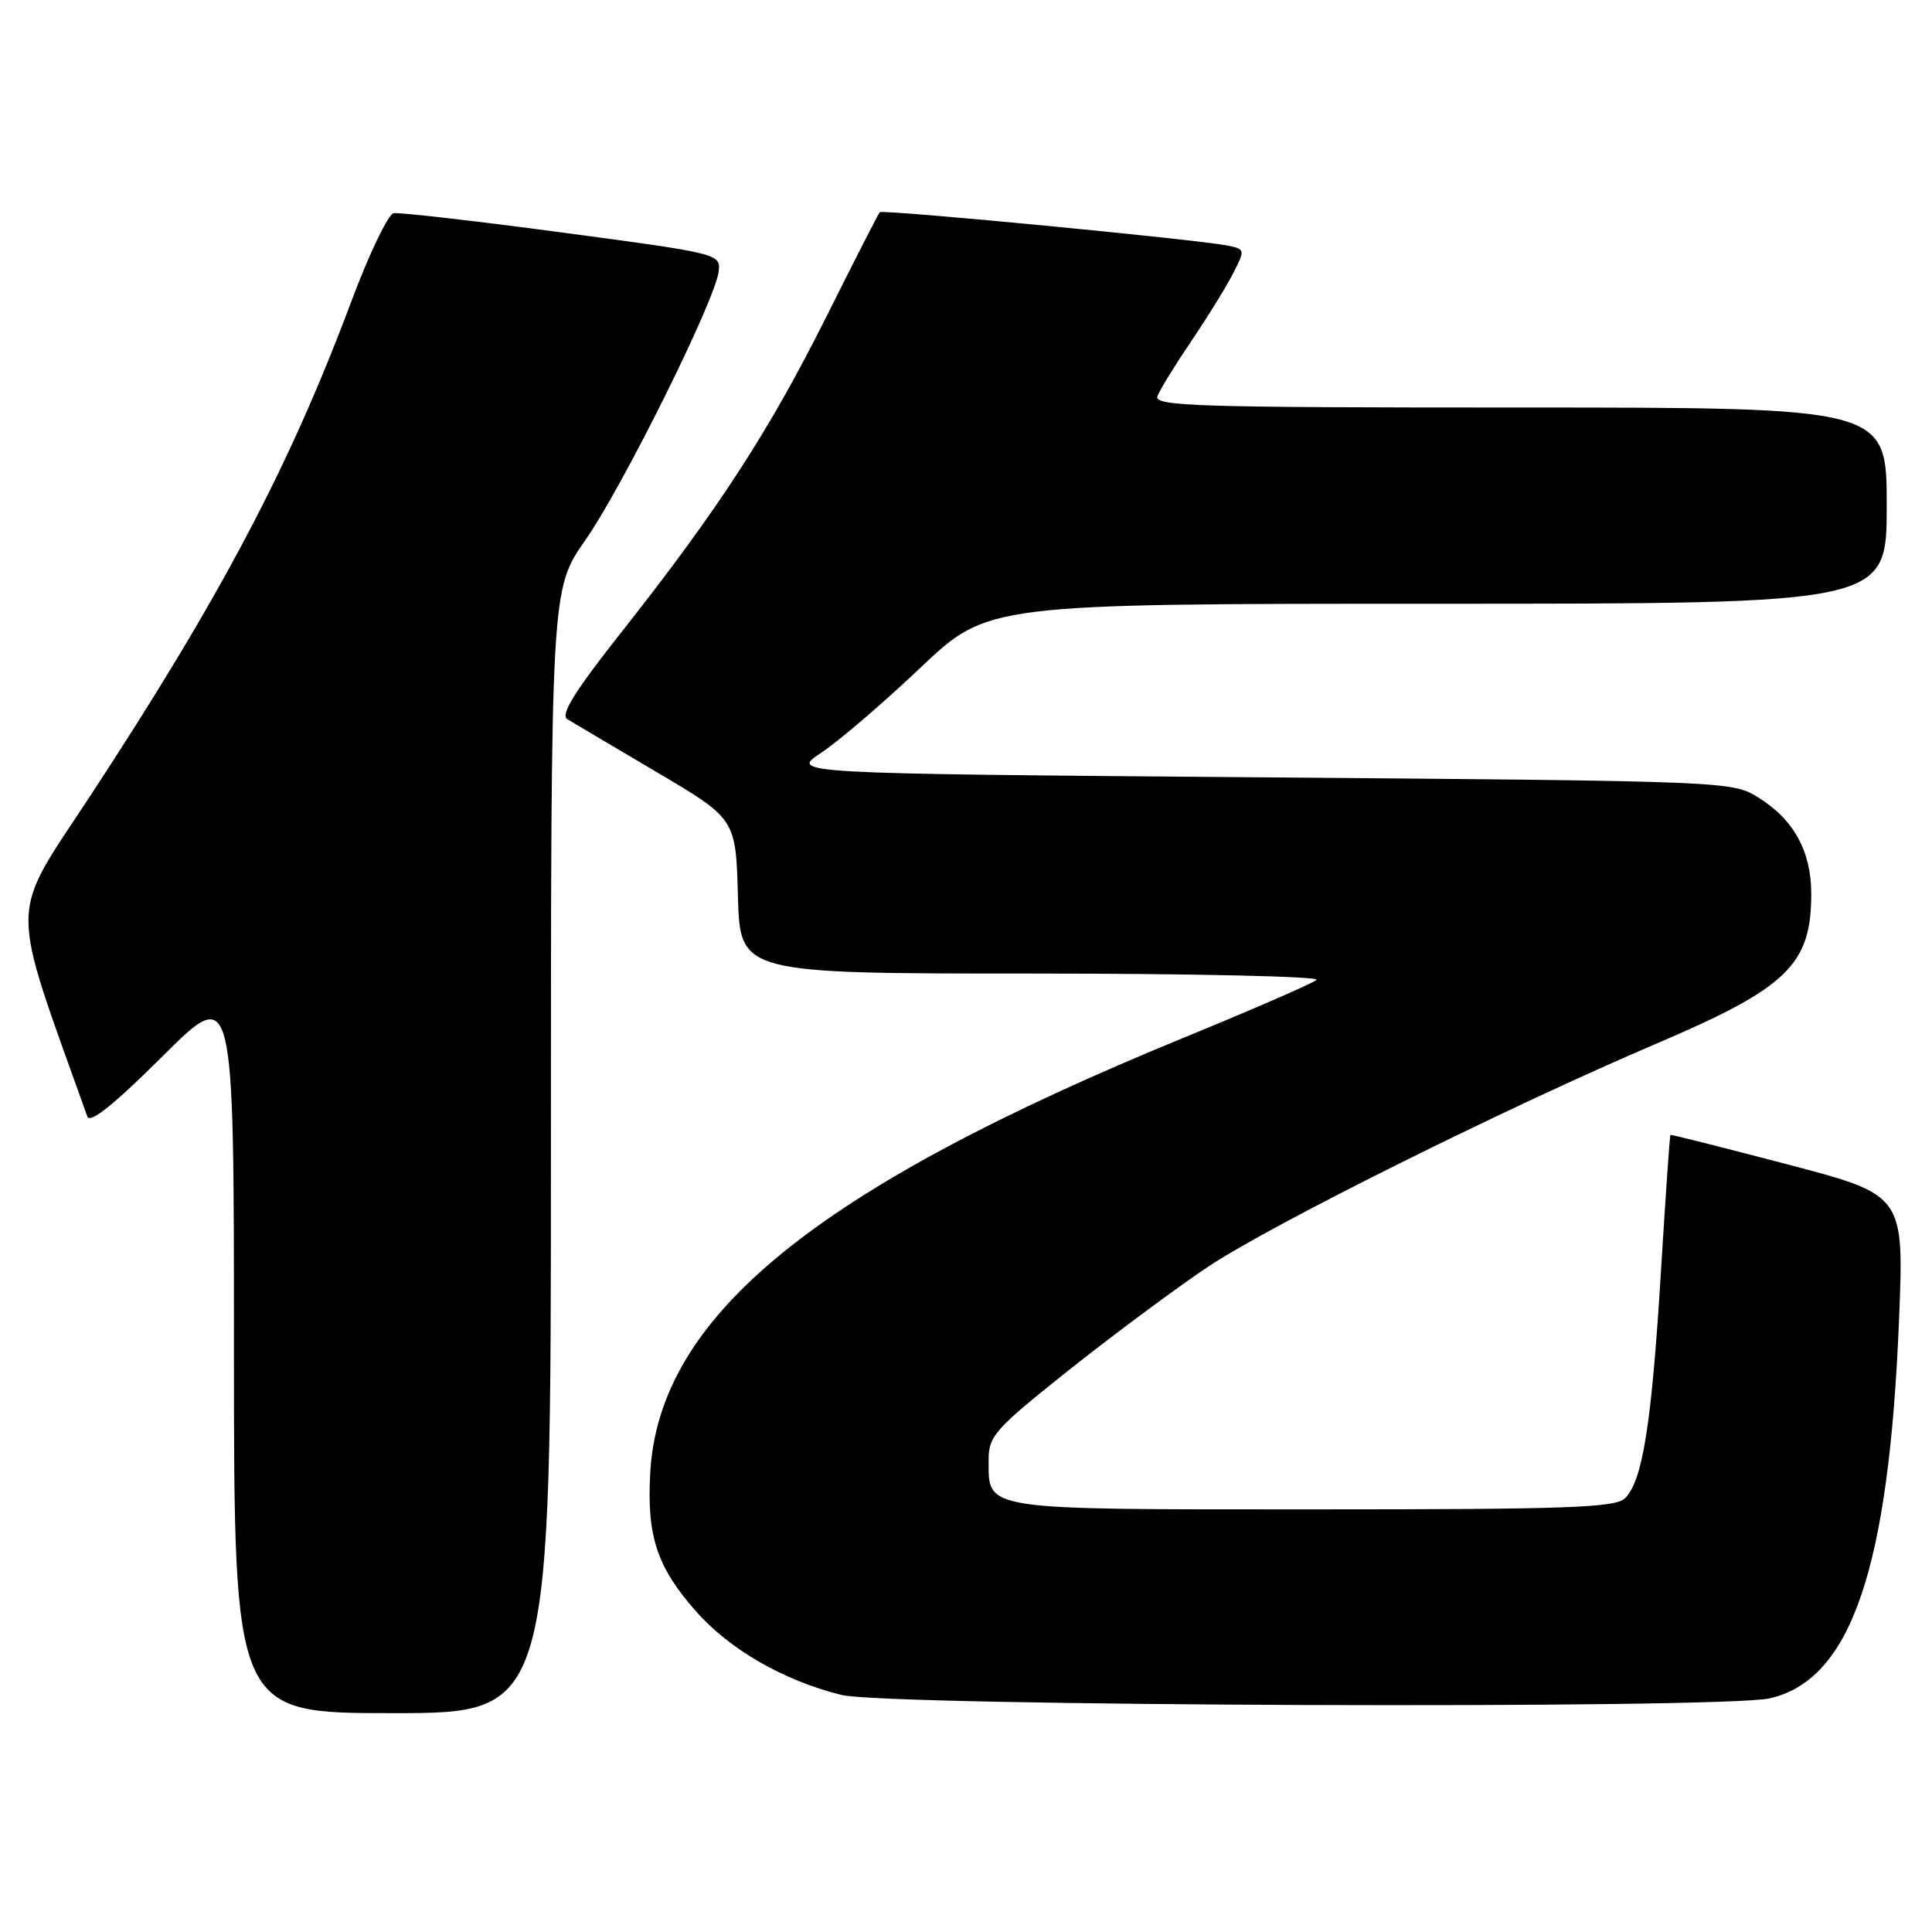 <?xml version="1.0" encoding="UTF-8" standalone="no"?>
<!DOCTYPE svg PUBLIC "-//W3C//DTD SVG 1.1//EN" "http://www.w3.org/Graphics/SVG/1.1/DTD/svg11.dtd" >
<svg xmlns="http://www.w3.org/2000/svg" xmlns:xlink="http://www.w3.org/1999/xlink" version="1.1" viewBox="0 0 256 256">
 <g >
 <path fill="currentColor"
d=" M 73.00 152.55 C 73.00 78.10 73.00 78.10 77.55 71.59 C 82.52 64.48 94.81 39.72 95.23 35.96 C 95.50 33.64 95.26 33.58 74.50 30.81 C 62.95 29.27 52.90 28.12 52.16 28.25 C 51.43 28.39 48.89 33.67 46.53 40.00 C 38.34 61.88 29.18 79.22 11.87 105.59 C 1.11 121.99 1.13 118.69 11.57 147.94 C 11.92 148.92 15.06 146.41 21.54 139.96 C 31.00 130.54 31.00 130.54 31.00 178.77 C 31.00 227.00 31.00 227.00 52.00 227.00 C 73.00 227.00 73.00 227.00 73.00 152.55 Z  M 234.50 225.04 C 245.27 222.58 250.29 207.91 251.63 174.92 C 252.30 158.35 252.30 158.35 236.90 154.30 C 228.43 152.08 221.43 150.31 221.34 150.38 C 221.25 150.45 220.68 158.76 220.06 168.85 C 218.84 188.74 217.65 196.20 215.34 198.51 C 214.08 199.78 207.92 200.00 174.00 200.00 C 129.76 200.00 131.00 200.19 131.00 193.43 C 131.00 190.26 131.83 189.34 141.75 181.45 C 147.66 176.76 155.88 170.66 160.00 167.90 C 168.35 162.31 199.54 146.79 219.50 138.28 C 236.84 130.88 240.00 127.83 240.00 118.45 C 240.00 112.81 237.70 108.61 233.00 105.68 C 229.52 103.52 229.06 103.50 167.07 103.00 C 104.64 102.50 104.64 102.50 108.83 99.73 C 111.13 98.21 117.04 93.15 121.96 88.48 C 130.91 80.00 130.91 80.00 190.46 80.00 C 250.00 80.00 250.00 80.00 250.00 67.00 C 250.00 54.00 250.00 54.00 201.39 54.00 C 158.31 54.00 152.85 53.83 153.37 52.48 C 153.69 51.64 155.70 48.38 157.83 45.23 C 159.97 42.08 162.46 38.05 163.37 36.27 C 164.99 33.11 164.98 33.03 162.76 32.56 C 159.00 31.76 116.94 27.72 116.57 28.12 C 116.38 28.33 113.20 34.55 109.51 41.94 C 101.94 57.08 95.20 67.47 82.55 83.50 C 76.13 91.62 74.21 94.71 75.18 95.30 C 75.91 95.74 81.22 98.89 87.00 102.30 C 97.50 108.50 97.50 108.50 97.78 118.75 C 98.07 129.00 98.07 129.00 136.73 129.00 C 158.00 129.00 174.97 129.38 174.45 129.84 C 173.93 130.30 166.07 133.72 157.00 137.44 C 108.06 157.50 87.34 174.38 86.16 195.13 C 85.69 203.53 87.03 207.61 92.18 213.46 C 96.67 218.57 103.82 222.68 111.50 224.59 C 117.55 226.09 228.13 226.49 234.50 225.04 Z "/>
</g>
</svg>